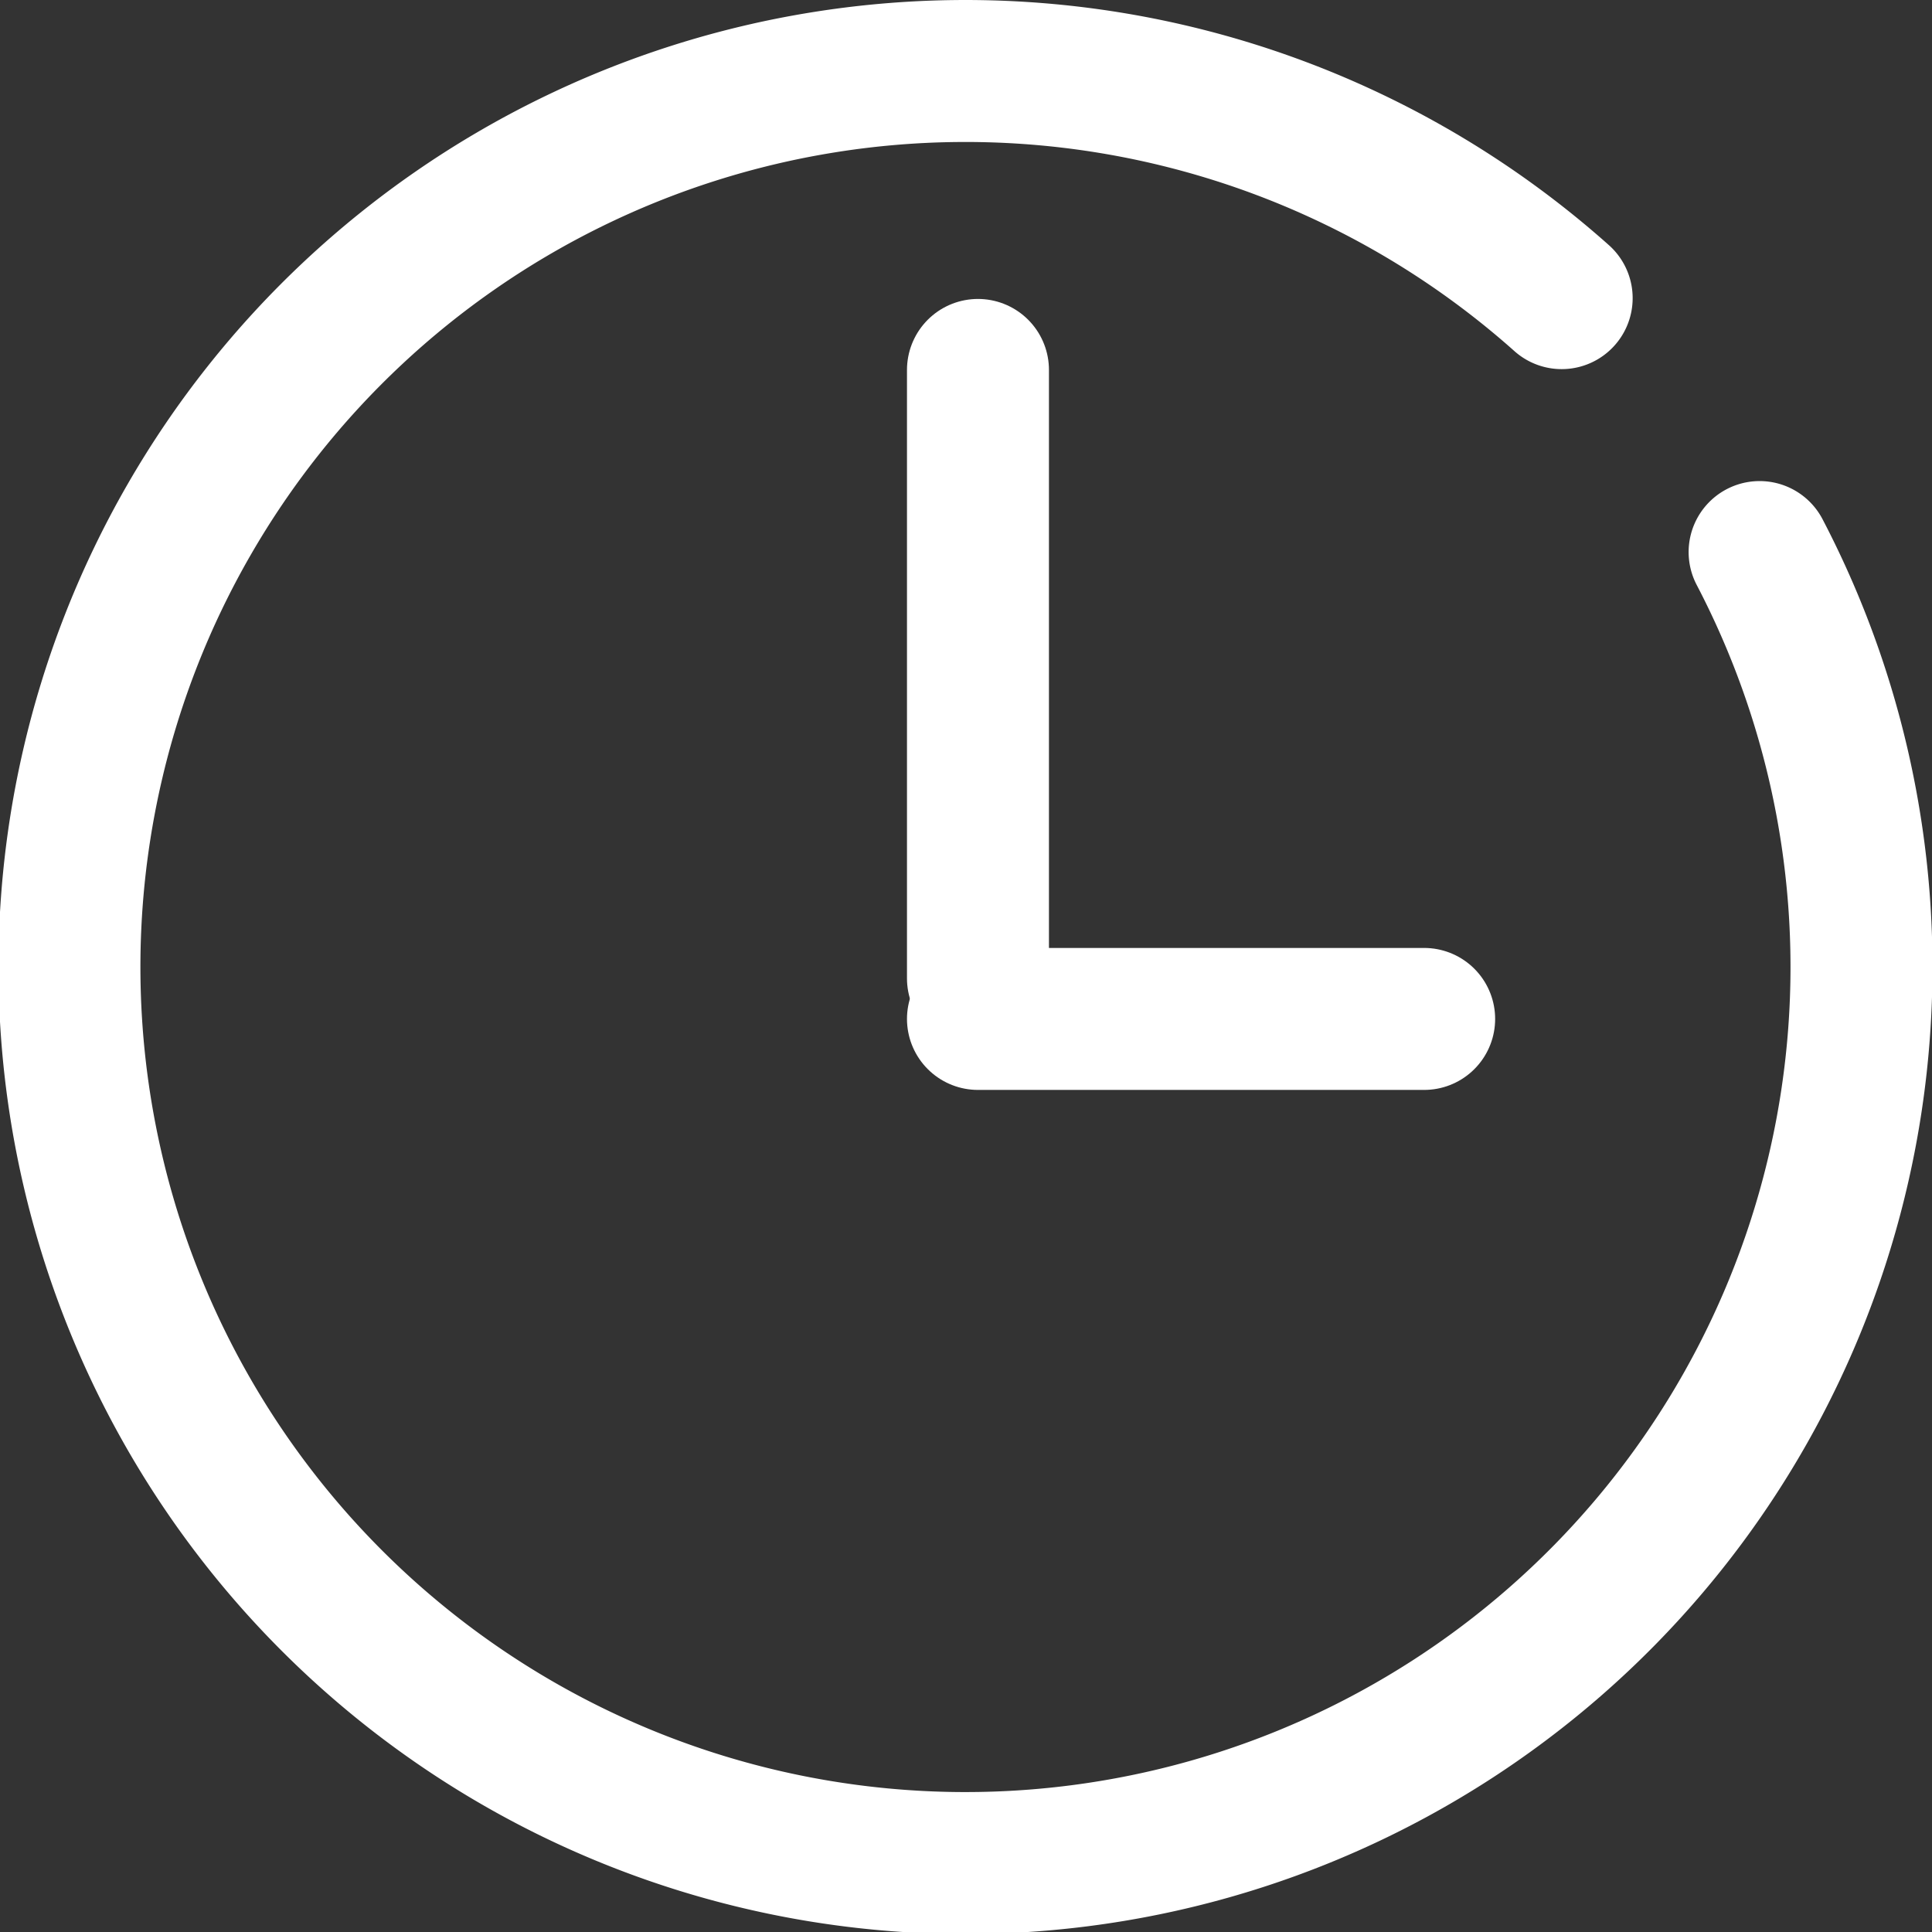 <svg xmlns="http://www.w3.org/2000/svg" width="47.63" height="47.63" viewBox="0 0 47.63 47.63">
  <rect x="0" y="0" width="47.63" height="47.63" fill="#333333" stroke="none"/>
  <defs>
    <style>
      .a {
        fill: none;
        stroke: #fff;
        stroke-linecap: round;
        stroke-miterlimit: 10;
        stroke-width: 3.5px;
      }
    </style>
  </defs>
  <title>serviceEszköz 4</title>
  <g>
    <path class="a" d="M43.38,13.61A22.09,22.09,0,1,1,38.5,7.35"/>
    <line class="a" x1="24.11" y1="24.12" x2="24.11" y2="9.12"/>
    <line class="a" x1="24.11" y1="25.12" x2="35.11" y2="25.12"/>
  </g>
</svg>
